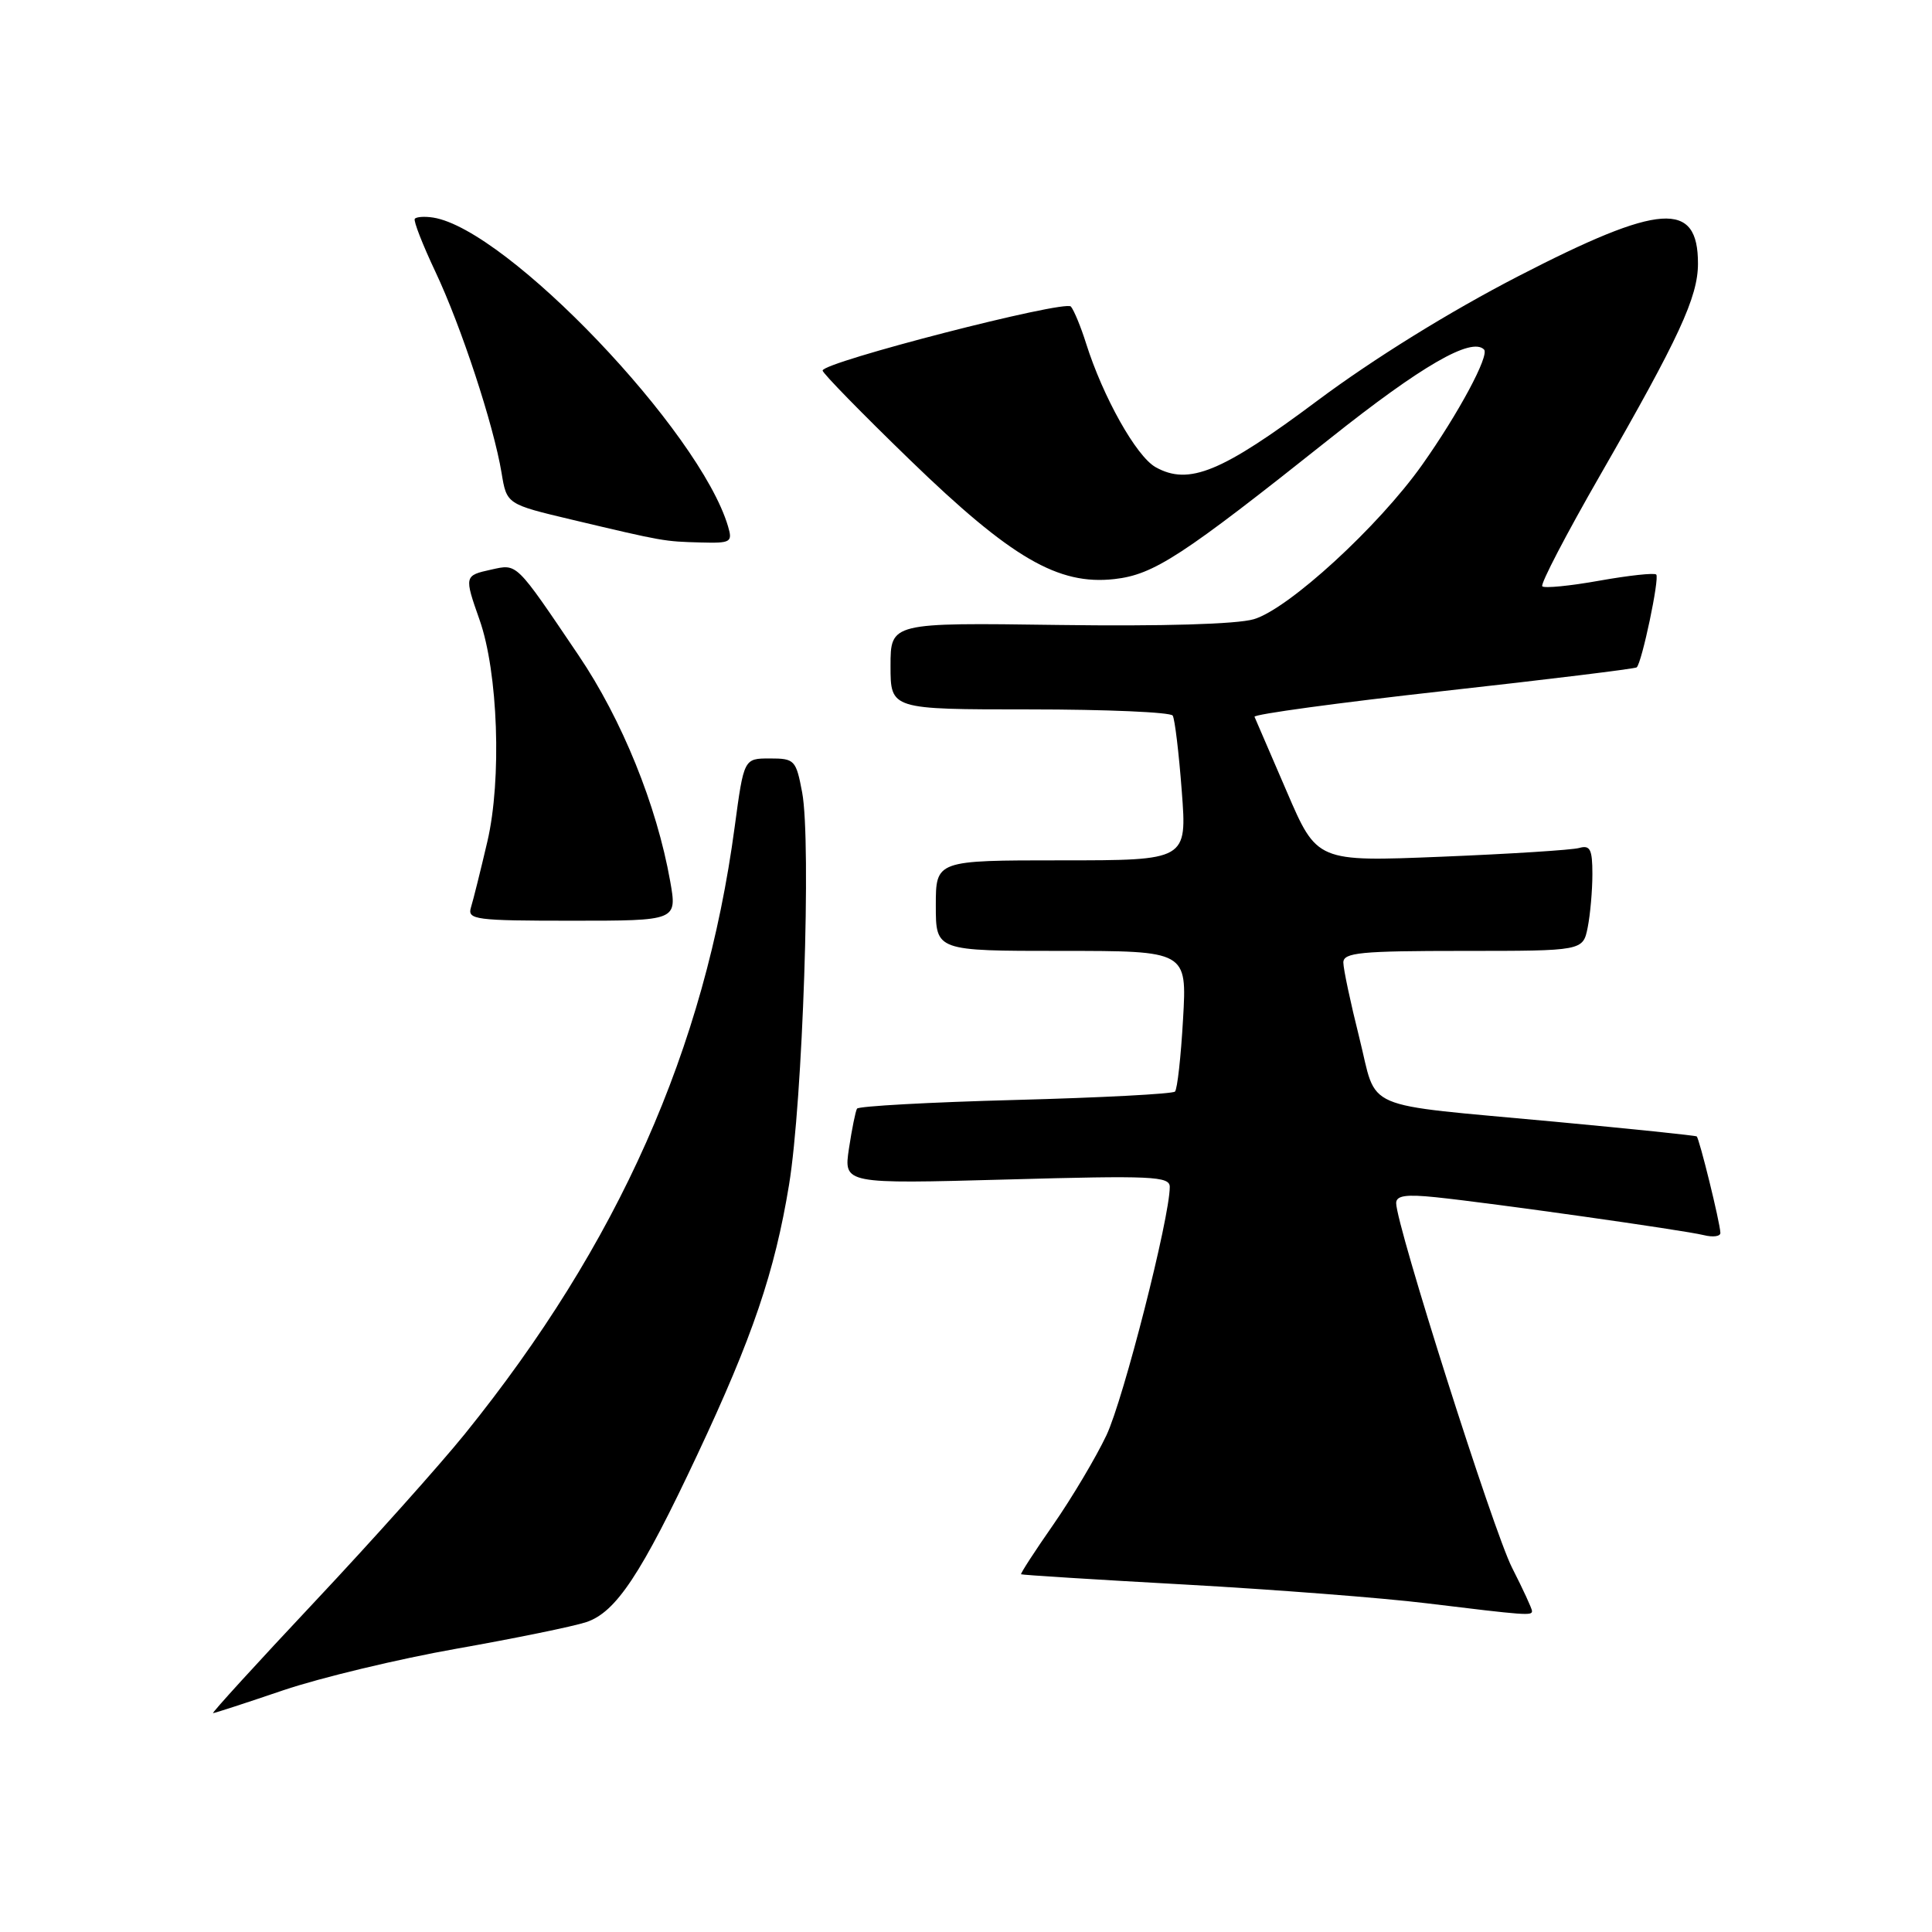<?xml version="1.0" encoding="UTF-8" standalone="no"?>
<!DOCTYPE svg PUBLIC "-//W3C//DTD SVG 1.1//EN" "http://www.w3.org/Graphics/SVG/1.1/DTD/svg11.dtd" >
<svg xmlns="http://www.w3.org/2000/svg" xmlns:xlink="http://www.w3.org/1999/xlink" version="1.1" viewBox="0 0 256 256">
 <g >
 <path fill="currentColor"
d=" M 37.56 223.96 C 42.48 222.30 52.80 219.82 60.50 218.46 C 68.19 217.10 75.93 215.52 77.68 214.94 C 81.62 213.64 84.96 208.60 92.42 192.71 C 99.72 177.18 102.66 168.52 104.55 157.00 C 106.37 145.94 107.52 111.57 106.29 105.00 C 105.48 100.70 105.29 100.50 102.01 100.50 C 98.57 100.50 98.57 100.50 97.35 109.56 C 93.41 139.00 81.93 164.82 61.60 190.00 C 58.27 194.12 49.31 204.14 41.69 212.25 C 34.07 220.36 28.01 227.00 28.23 227.00 C 28.45 227.00 32.65 225.63 37.56 223.96 Z  M 203.00 213.47 C 203.00 213.17 201.81 210.59 200.35 207.72 C 197.87 202.85 185.00 162.34 185.00 159.42 C 185.00 158.42 186.29 158.23 190.25 158.64 C 197.75 159.42 223.08 163.00 225.75 163.66 C 226.99 163.97 227.98 163.83 227.96 163.36 C 227.91 161.96 225.16 150.82 224.82 150.58 C 224.64 150.46 216.18 149.58 206.00 148.63 C 179.84 146.19 182.59 147.37 180.11 137.48 C 178.95 132.86 178.00 128.38 178.00 127.54 C 178.00 126.22 180.26 126.00 193.88 126.00 C 209.75 126.00 209.75 126.00 210.38 122.88 C 210.72 121.16 211.00 117.98 211.00 115.81 C 211.00 112.53 210.70 111.95 209.25 112.36 C 208.29 112.63 200.07 113.15 191.00 113.52 C 174.50 114.19 174.50 114.19 170.50 104.88 C 168.30 99.76 166.38 95.31 166.23 94.98 C 166.08 94.65 177.33 93.12 191.23 91.57 C 205.13 90.03 216.67 88.61 216.87 88.43 C 217.56 87.81 219.92 76.59 219.46 76.13 C 219.21 75.88 215.83 76.25 211.94 76.94 C 208.05 77.64 204.64 77.97 204.36 77.69 C 204.08 77.41 207.55 70.75 212.07 62.89 C 222.49 44.75 224.98 39.37 224.99 34.95 C 225.01 26.54 220.00 26.89 201.20 36.59 C 192.05 41.31 182.00 47.54 174.59 53.07 C 161.87 62.58 157.52 64.36 153.12 61.90 C 150.56 60.46 146.15 52.60 143.91 45.50 C 143.22 43.30 142.31 41.11 141.90 40.62 C 141.11 39.71 109.00 47.98 109.00 49.10 C 109.00 49.45 114.22 54.79 120.60 60.97 C 134.00 73.95 140.22 77.57 147.67 76.73 C 152.90 76.14 156.59 73.73 176.24 58.10 C 188.34 48.47 194.97 44.64 196.64 46.31 C 197.40 47.07 193.26 54.79 188.43 61.61 C 182.65 69.77 170.72 80.71 166.13 82.05 C 163.89 82.71 154.00 83.00 140.25 82.81 C 118.00 82.50 118.00 82.50 118.00 88.25 C 118.00 94.00 118.00 94.00 136.44 94.00 C 146.58 94.00 155.11 94.37 155.39 94.82 C 155.67 95.28 156.21 99.78 156.59 104.82 C 157.29 114.00 157.29 114.00 140.64 114.00 C 124.00 114.00 124.00 114.00 124.00 120.00 C 124.00 126.00 124.00 126.00 140.64 126.00 C 157.28 126.00 157.28 126.00 156.76 135.04 C 156.48 140.02 156.00 144.34 155.69 144.64 C 155.38 144.95 145.86 145.45 134.53 145.75 C 123.20 146.05 113.77 146.57 113.56 146.90 C 113.36 147.23 112.88 149.61 112.49 152.19 C 111.79 156.88 111.79 156.88 133.40 156.29 C 152.70 155.75 155.00 155.86 155.00 157.27 C 155.00 161.36 148.87 185.40 146.61 190.18 C 145.21 193.13 142.05 198.44 139.59 201.99 C 137.12 205.53 135.19 208.51 135.30 208.60 C 135.41 208.69 145.18 209.31 157.00 209.96 C 168.82 210.62 183.22 211.73 189.00 212.44 C 202.30 214.06 203.00 214.11 203.00 213.47 Z  M 88.80 116.75 C 87.02 106.71 82.41 95.33 76.66 86.83 C 68.24 74.37 68.58 74.71 65.07 75.48 C 61.52 76.26 61.50 76.33 63.54 82.12 C 66.00 89.08 66.50 103.28 64.58 111.50 C 63.68 115.35 62.70 119.29 62.40 120.25 C 61.91 121.86 62.99 122.00 75.80 122.00 C 89.73 122.00 89.73 122.00 88.80 116.75 Z  M 96.47 69.75 C 92.75 57.15 67.20 30.38 57.40 28.83 C 56.25 28.65 55.15 28.73 54.96 29.00 C 54.77 29.27 56.00 32.42 57.69 36.00 C 61.12 43.26 65.41 56.32 66.46 62.66 C 67.14 66.81 67.14 66.81 75.82 68.87 C 87.96 71.75 88.00 71.75 92.82 71.88 C 96.85 71.99 97.09 71.85 96.47 69.75 Z "/>
</g>
</svg>